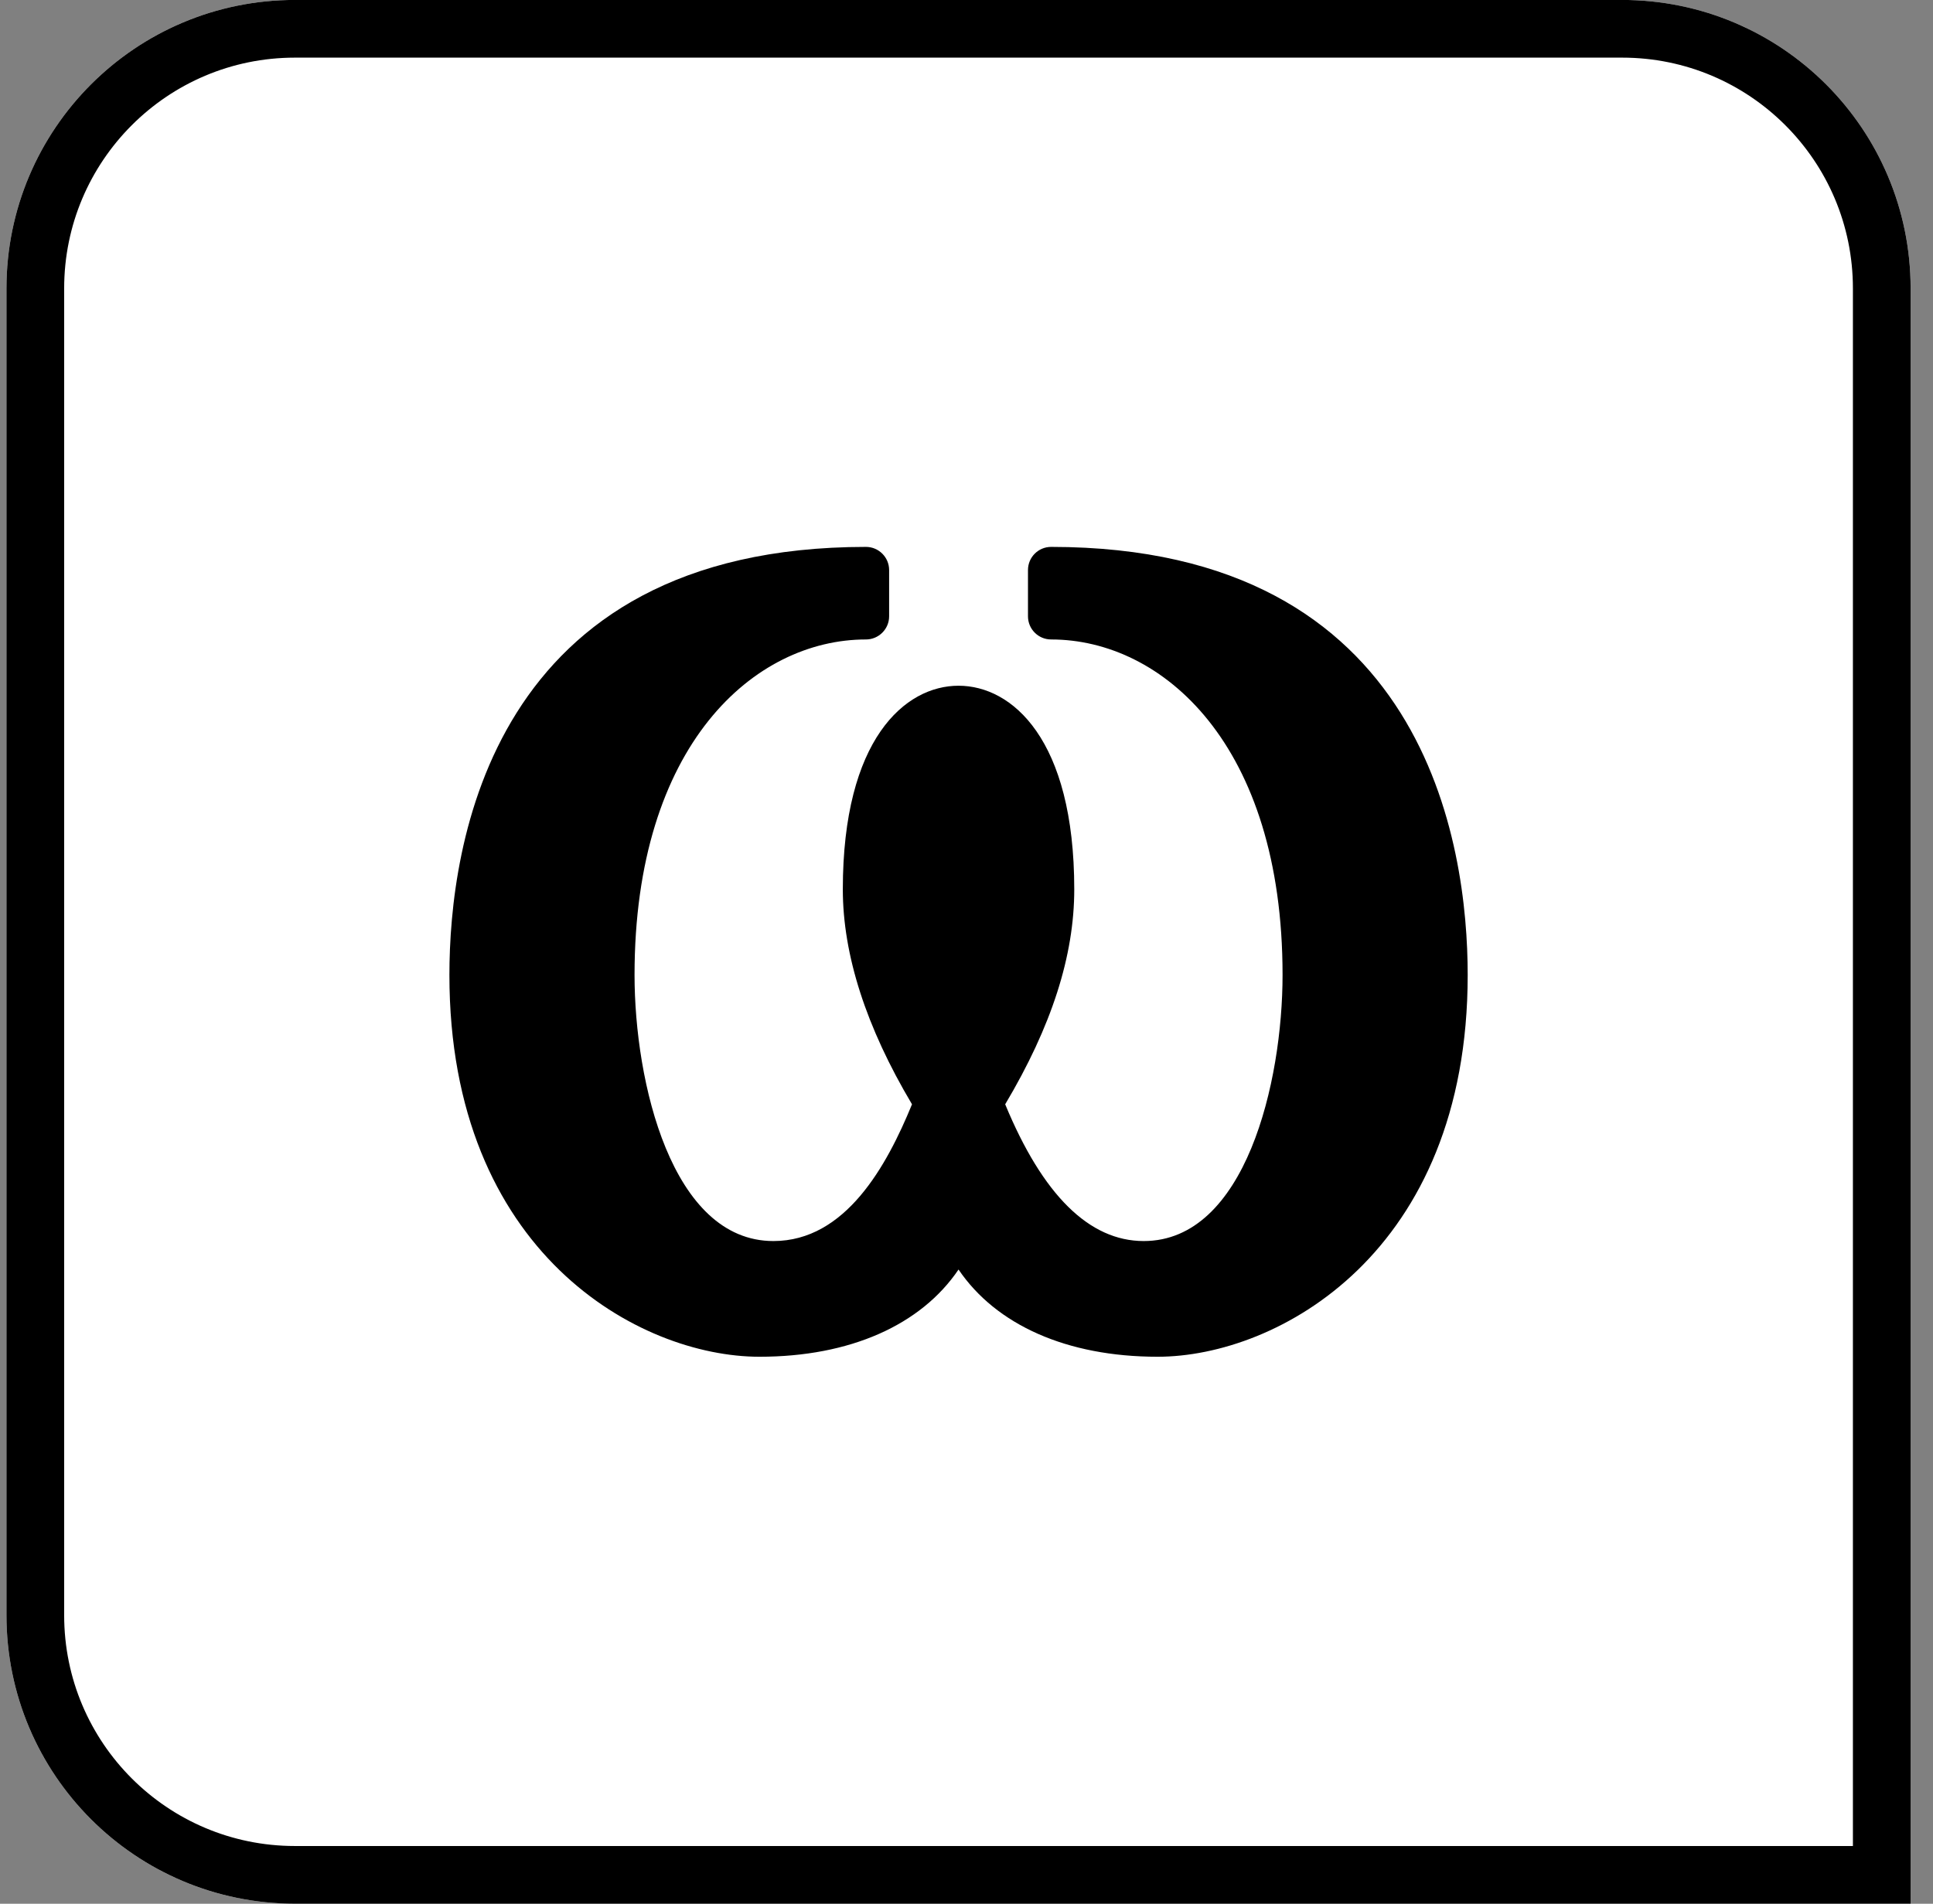 <svg width="67px" height="66px" viewBox="0 0 67 66" version="1.1" xmlns="http://www.w3.org/2000/svg" xmlns:xlink="http://www.w3.org/1999/xlink">
    <rect x="0" y="0" width="67" height="66" fill="#808080" stroke="none"/>
    <defs>
        <path d="M10.712,0 L56.712,0 C62.235,-1.01453063e-15 66.712,4.477 66.712,10 L66.712,66 L10.712,66 C5.189,66 0.712,61.523 0.712,56 L0.712,10 C0.712,4.477 5.189,1.01453063e-15 10.712,0 Z" id="path-1"></path>
    </defs>
    <g id="pointblank" stroke="none" stroke-width="1" fill="none" fill-rule="evenodd">
        <g id="col_vals_null" transform="translate(-0.488, -0.002)">
            <g id="rectangle">
                <use fill="#FFFFFF" fill-rule="evenodd" xlink:href="#path-1"></use>
                <path stroke="#000000" stroke-width="2" d="M65.712,65 L65.712,10 C65.712,5.029 61.683,1 56.712,1 L10.712,1 C5.742,1 1.712,5.029 1.712,10 L1.712,56 C1.712,60.971 5.742,65 10.712,65 L65.712,65 Z"></path>
            </g>
            <path d="M40.612,47.038 C37.469,47.038 35.013,45.935 33.712,44.014 C32.412,45.935 29.955,47.038 26.812,47.038 C22.657,47.038 16.065,43.444 16.065,33.802 C16.065,29.34 17.472,18.962 30.504,18.962 C30.945,18.962 31.306,19.322 31.306,19.764 L31.306,21.369 C31.306,21.81 30.945,22.171 30.504,22.171 C26.64,22.171 22.482,25.812 22.482,33.802 C22.482,37.509 23.764,43.027 27.295,43.027 C29.795,43.027 31.224,40.423 32.099,38.286 C30.507,35.61 29.701,33.103 29.701,30.835 C29.701,25.624 31.86,23.775 33.712,23.775 C35.564,23.775 37.723,25.624 37.723,30.835 C37.723,33.135 36.94,35.579 35.329,38.286 C36.629,41.432 38.243,43.027 40.13,43.027 C43.661,43.027 44.943,37.509 44.943,33.802 C44.943,25.812 40.784,22.171 36.921,22.171 C36.476,22.171 36.119,21.81 36.119,21.369 L36.119,19.764 C36.119,19.322 36.476,18.962 36.921,18.962 C49.953,18.962 51.36,29.34 51.36,33.802 C51.36,43.444 44.767,47.038 40.612,47.038 Z" id="omega" fill="#000000" fill-rule="nonzero"></path>
        </g>
    </g>
</svg>
